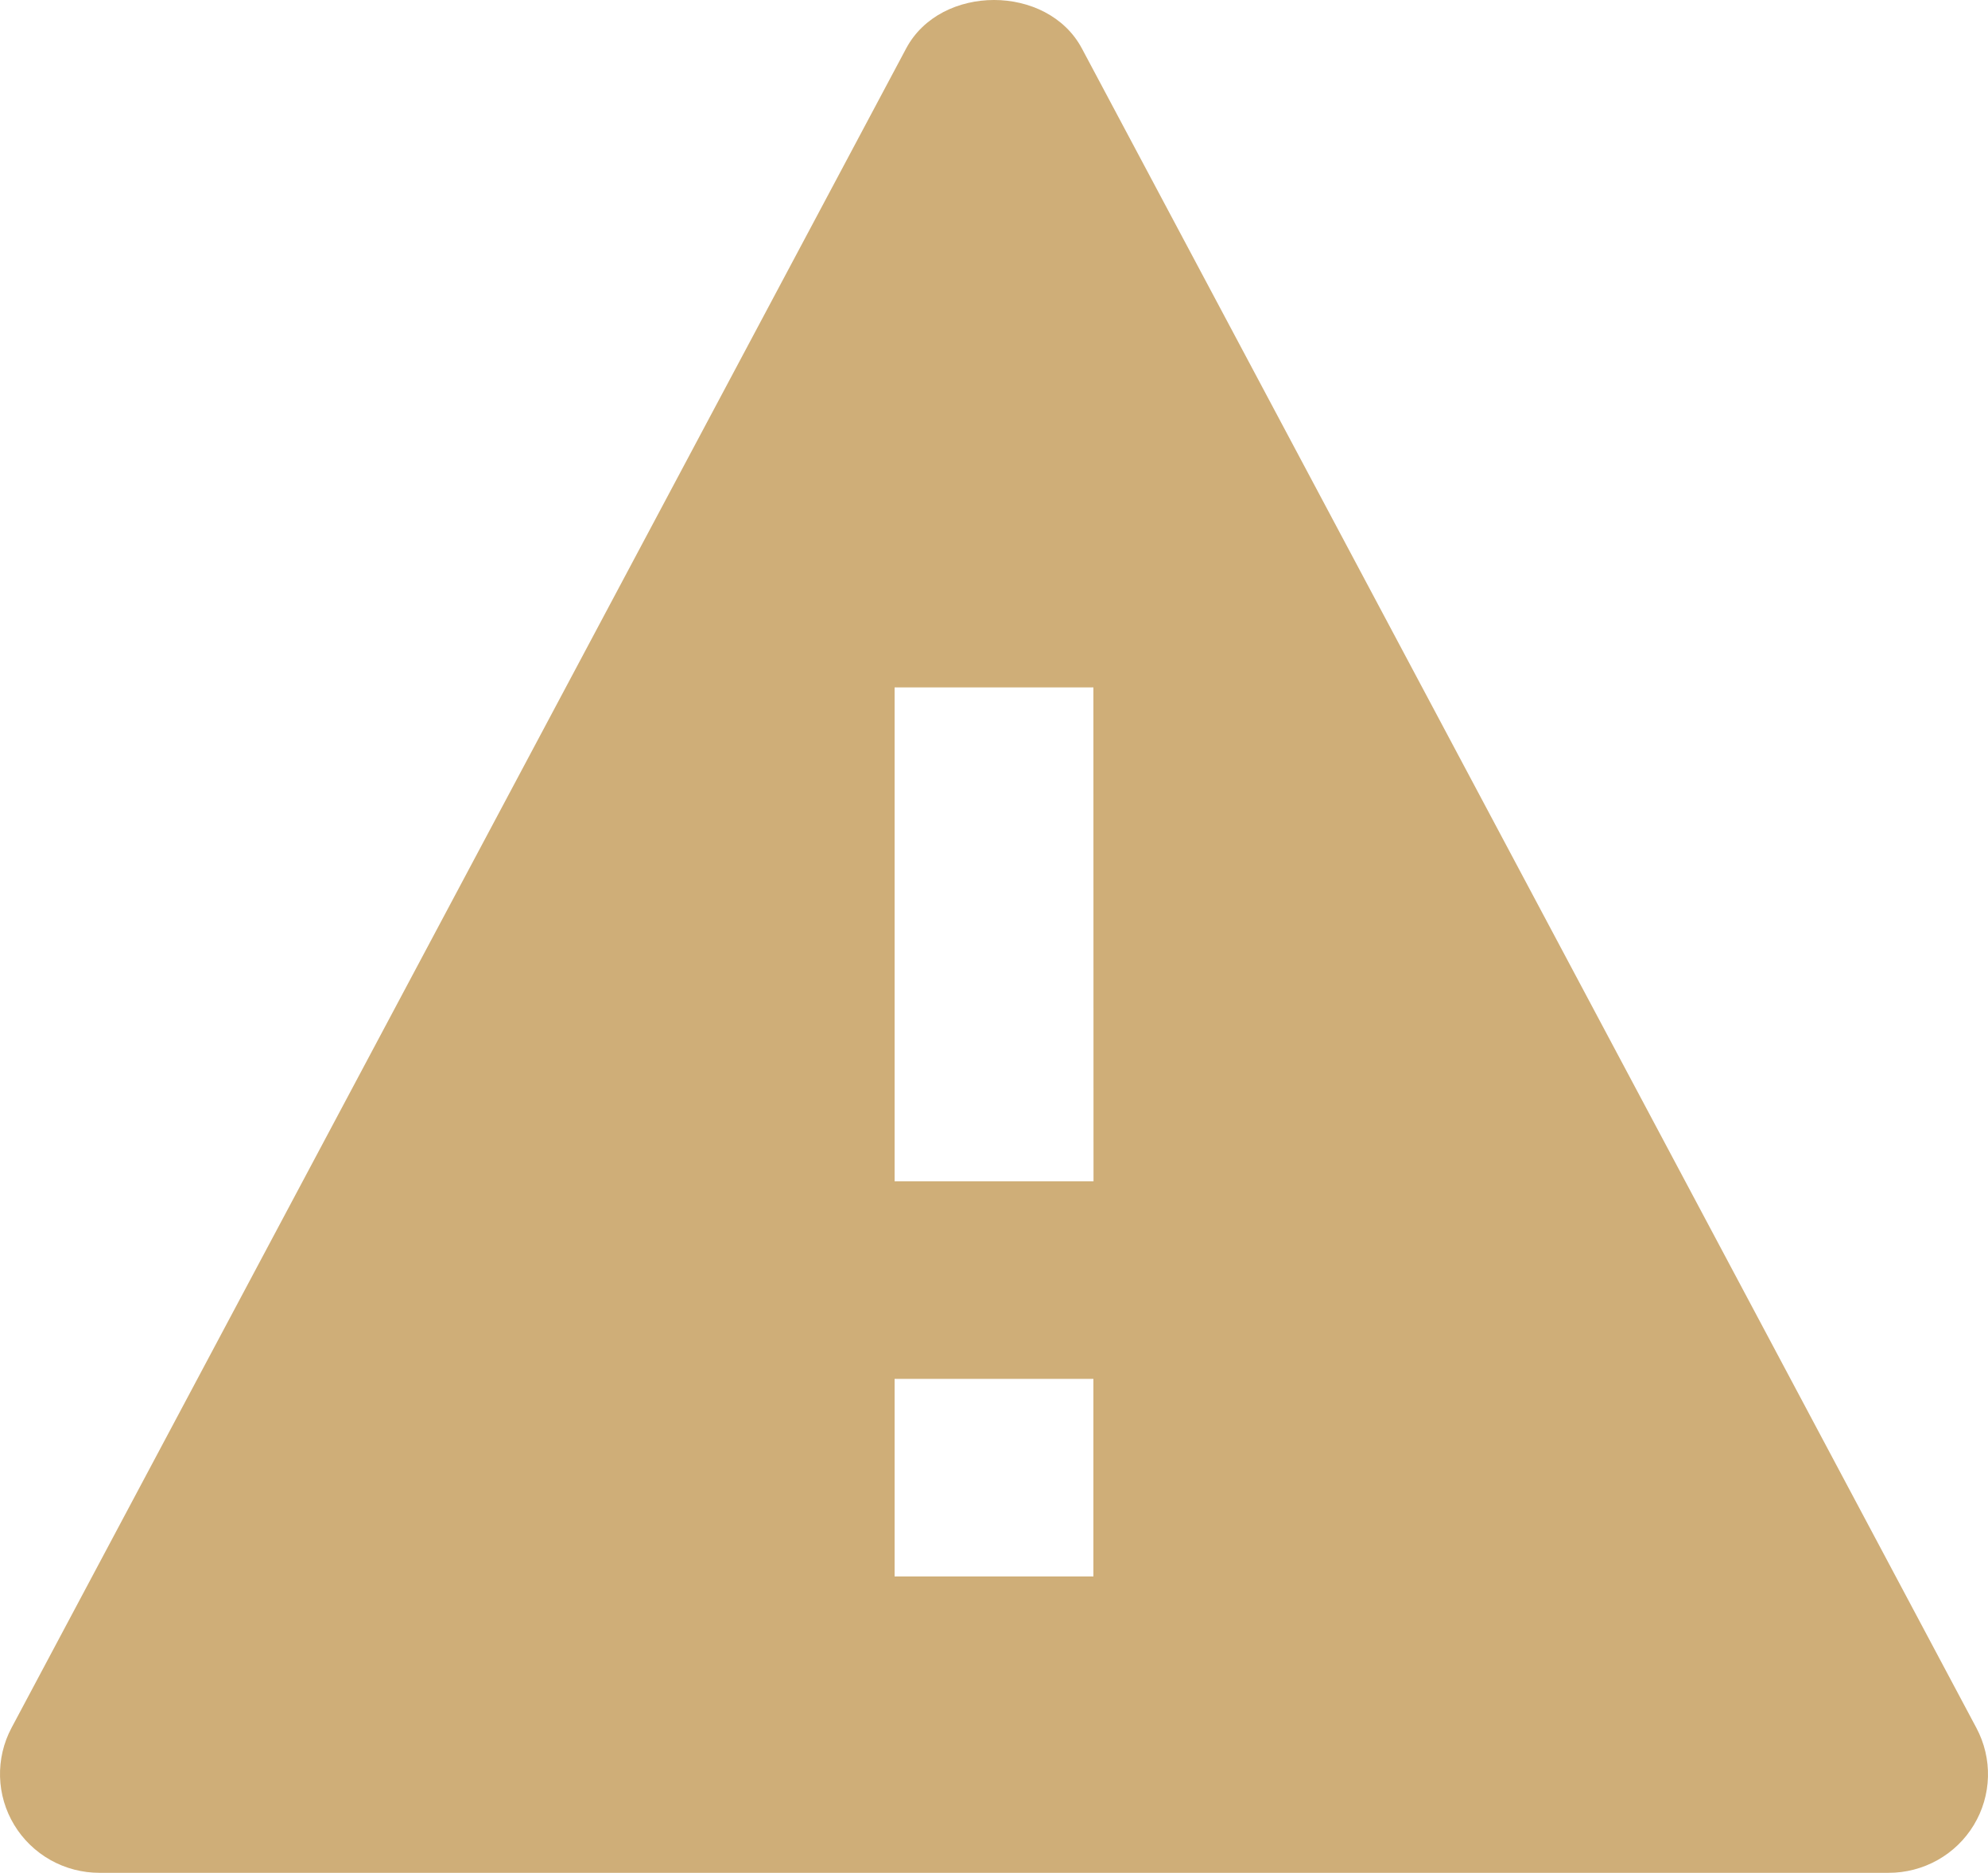 <svg width="52" height="49" viewBox="0 0 52 49" fill="none" xmlns="http://www.w3.org/2000/svg">
<path d="M28.299 1.268C27.399 -0.423 24.602 -0.423 23.702 1.268L0.302 45.206C0.092 45.6 -0.011 46.041 0.001 46.486C0.013 46.932 0.141 47.367 0.373 47.749C0.604 48.131 0.931 48.446 1.321 48.666C1.711 48.885 2.152 49 2.601 49H49.4C49.848 49.001 50.289 48.886 50.68 48.667C51.07 48.449 51.397 48.133 51.628 47.751C51.86 47.369 51.987 46.934 51.999 46.488C52.011 46.043 51.906 45.602 51.696 45.208L28.299 1.268ZM28.6 41.246H23.4V36.077H28.6V41.246ZM23.4 30.908V17.985H28.6L28.603 30.908H23.4Z" fill="#CFAE78"/>
</svg>
